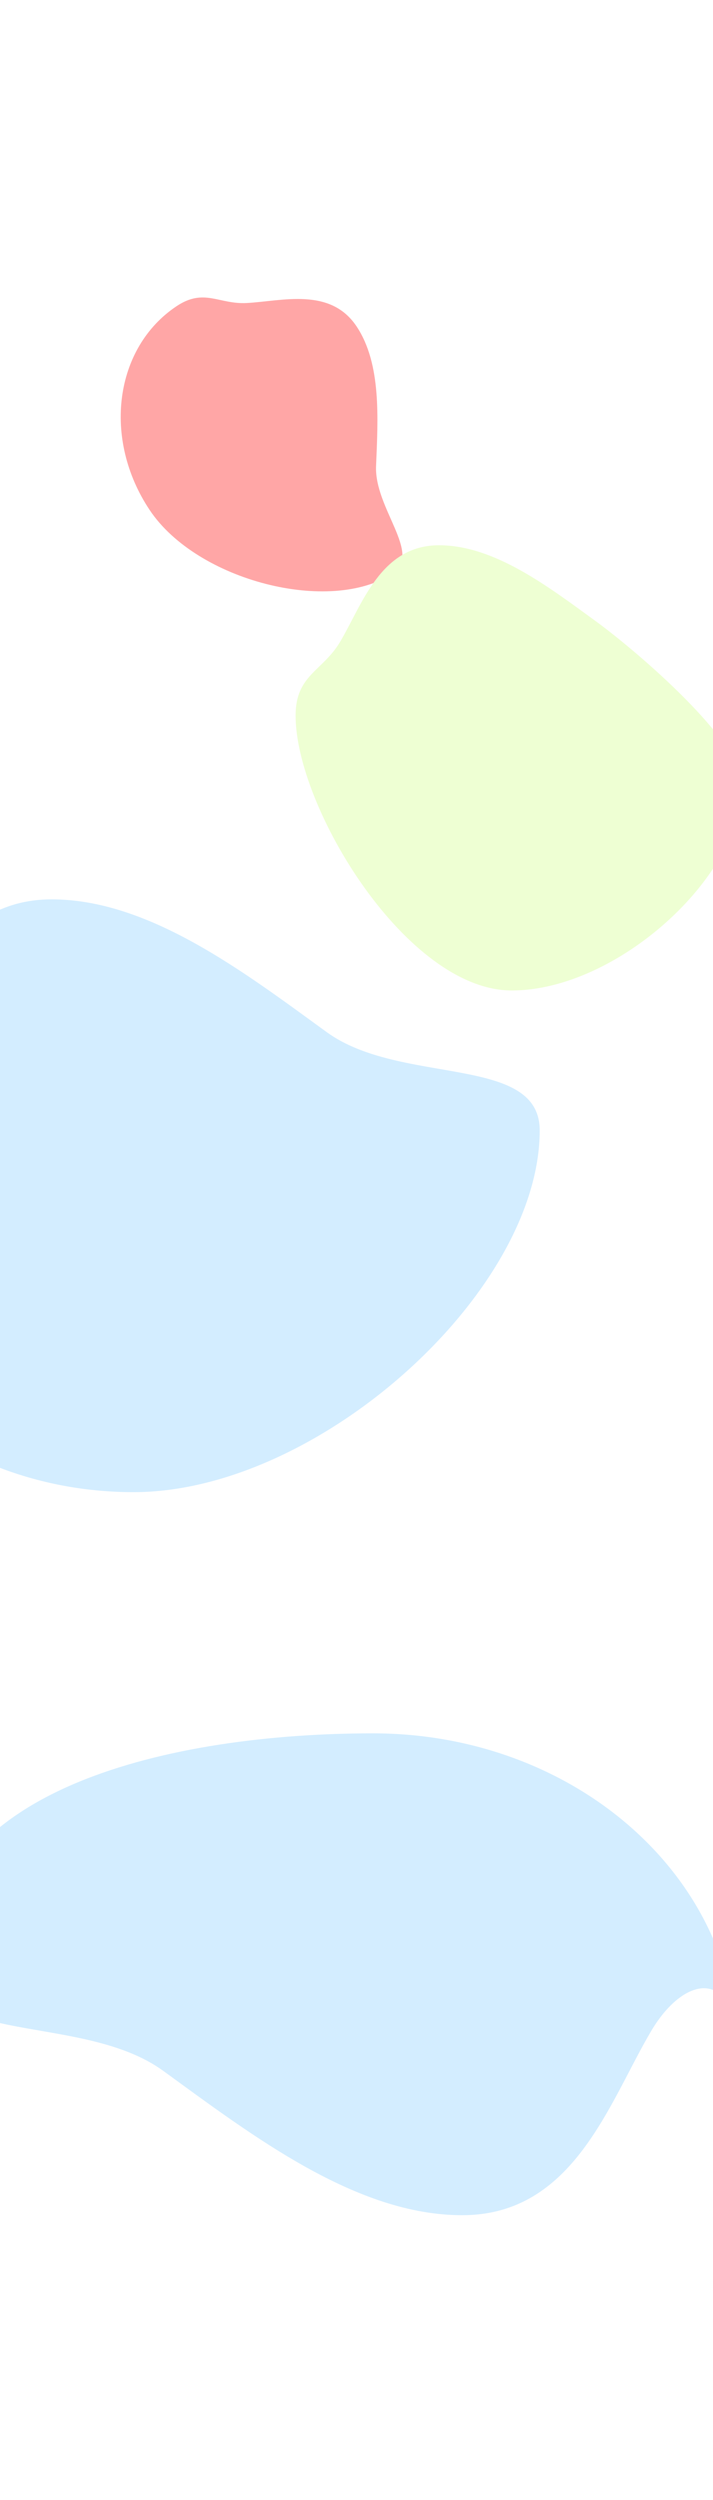 <svg width="1440" height="5048" viewBox="0 0 1440 5048" fill="none" xmlns="http://www.w3.org/2000/svg" preserveAspectRatio="none">
<g filter="url(#filter0_f_1259_15079)">
<path d="M1090 2282.53C1090 2609.36 643.145 3013 269.871 3013C-103.402 3013 -406 2748.05 -406 2421.22C-406 2276.06 -309.793 2264.02 -247.05 2158.12C-168.528 2025.58 -103.241 1816 104.243 1816C301.305 1816 492.775 1962.8 659.9 2084.15C809.342 2192.66 1090 2128.24 1090 2282.53Z" fill="#D3EDFF"/>
</g>
<g filter="url(#filter1_f_1259_15079)">
<path d="M-138 3965.64C-138 3610.2 347.686 3500 753.396 3500C1159.11 3500 1488 3788.14 1488 4143.57C1488 3972.67 1383.43 3985.76 1315.24 4100.93C1229.89 4245.07 1158.93 4473 933.418 4473C719.231 4473 511.123 4313.35 329.475 4181.38C167.047 4063.38 -138 4133.43 -138 3965.64Z" fill="#D3EDFF"/>
</g>
<g filter="url(#filter2_f_1259_15079)">
<path d="M793.477 1157.62C667.783 1241.48 397.981 1173.31 302.28 1029.86C206.579 886.403 230.893 702.135 356.587 618.281C412.414 581.038 441.71 614.922 498.525 611.863C569.629 608.035 666.97 579.353 720.165 659.091C770.689 734.823 763.321 846.071 759.5 941.433C756.084 1026.7 852.813 1118.04 793.477 1157.62Z" fill="#FFA6A6"/>
</g>
<g filter="url(#filter3_f_1259_15079)">
<path d="M1499 1584.81C1499 1770.57 1245.38 2000 1033.52 2000C821.666 2000 597 1630.77 597 1445C597 1362.49 651.604 1355.65 687.215 1295.46C731.781 1220.12 768.835 1101 886.596 1101C998.442 1101 1107.11 1184.44 1201.97 1253.41C1286.79 1315.09 1499 1497.12 1499 1584.81Z" fill="#EEFFD3"/>
</g>
<defs>
<filter id="filter0_f_1259_15079" x="-1006" y="1216" width="2696" height="2397" filterUnits="userSpaceOnUse" color-interpolation-filters="sRGB">
<feFlood flood-opacity="0" result="BackgroundImageFix"/>
<feBlend mode="normal" in="SourceGraphic" in2="BackgroundImageFix" result="shape"/>
<feGaussianBlur stdDeviation="300" result="effect1_foregroundBlur_1259_15079"/>
</filter>
<filter id="filter1_f_1259_15079" x="-738" y="2900" width="2826" height="2173" filterUnits="userSpaceOnUse" color-interpolation-filters="sRGB">
<feFlood flood-opacity="0" result="BackgroundImageFix"/>
<feBlend mode="normal" in="SourceGraphic" in2="BackgroundImageFix" result="shape"/>
<feGaussianBlur stdDeviation="300" result="effect1_foregroundBlur_1259_15079"/>
</filter>
<filter id="filter2_f_1259_15079" x="-356.194" y="0.67" width="1768.97" height="1793.45" filterUnits="userSpaceOnUse" color-interpolation-filters="sRGB">
<feFlood flood-opacity="0" result="BackgroundImageFix"/>
<feBlend mode="normal" in="SourceGraphic" in2="BackgroundImageFix" result="shape"/>
<feGaussianBlur stdDeviation="300" result="effect1_foregroundBlur_1259_15079"/>
</filter>
<filter id="filter3_f_1259_15079" x="-3" y="501" width="2102" height="2099" filterUnits="userSpaceOnUse" color-interpolation-filters="sRGB">
<feFlood flood-opacity="0" result="BackgroundImageFix"/>
<feBlend mode="normal" in="SourceGraphic" in2="BackgroundImageFix" result="shape"/>
<feGaussianBlur stdDeviation="300" result="effect1_foregroundBlur_1259_15079"/>
</filter>
</defs>
</svg>
